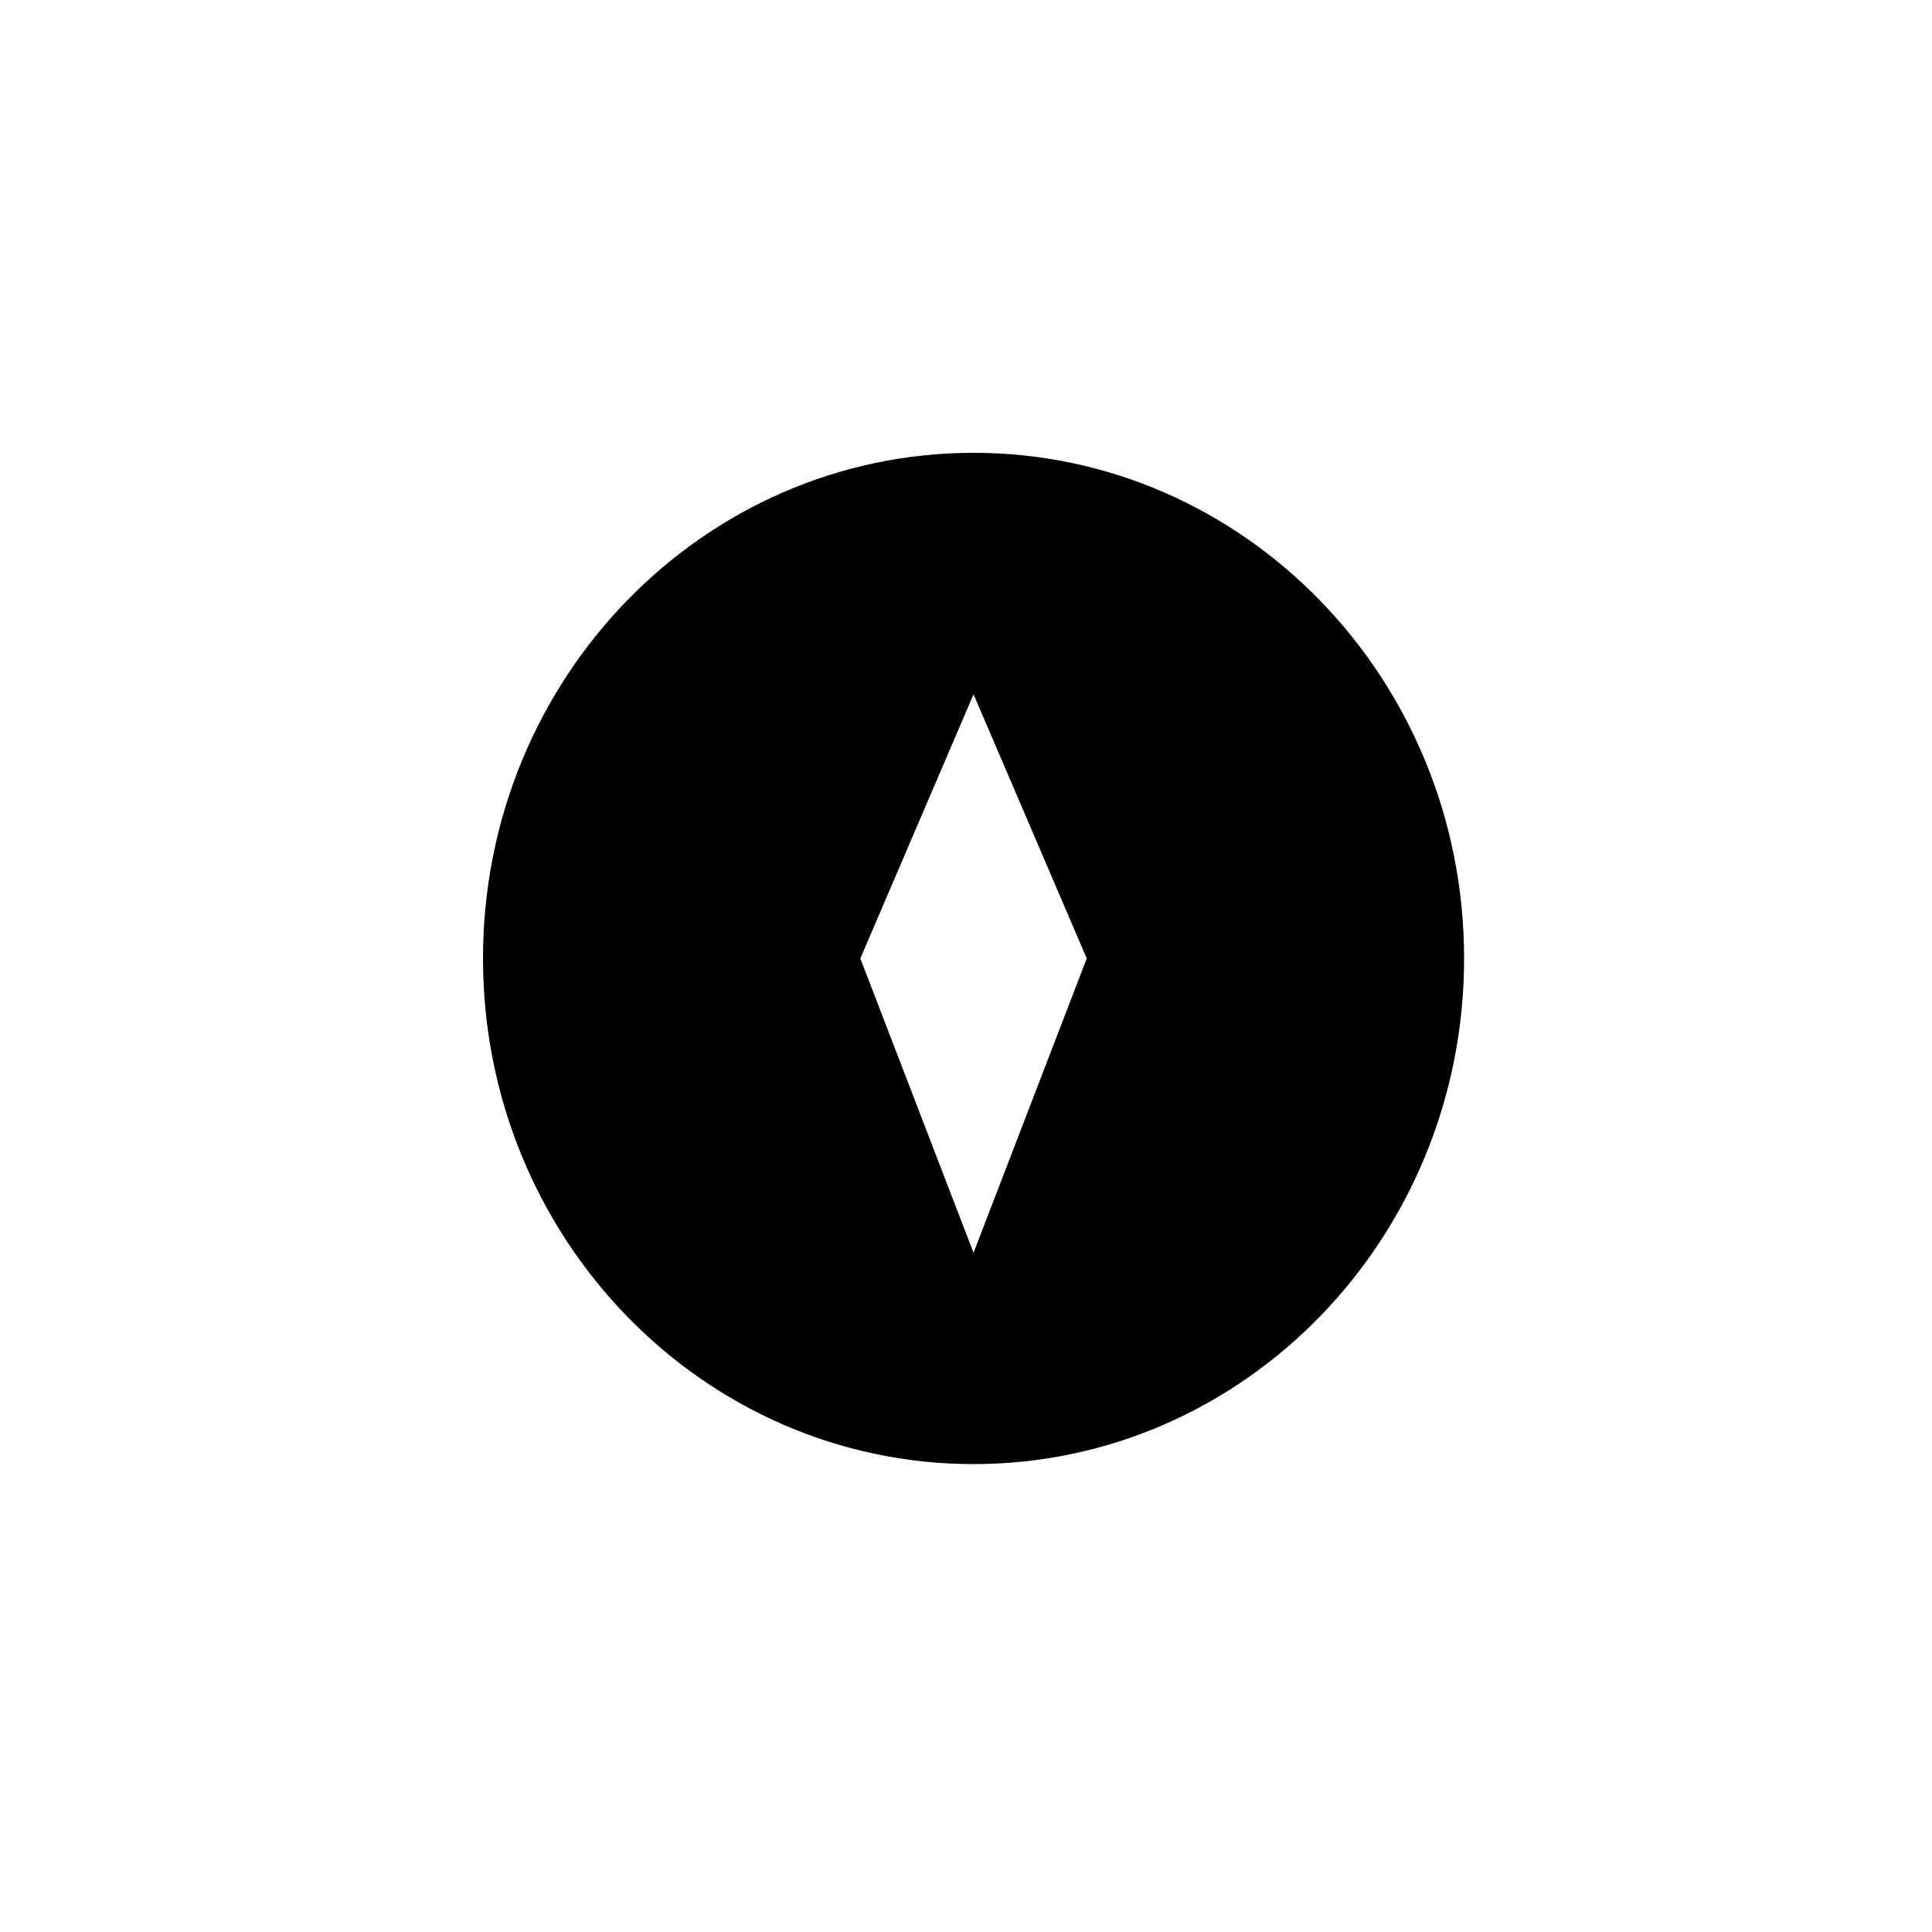 <svg width="128" height="128" viewBox="0 0 128 128" fill="none" xmlns="http://www.w3.org/2000/svg">
<g id="explore-0">
<rect width="128" height="128" fill="white"/>
<path id="head" fill-rule="evenodd" clip-rule="evenodd" d="M32 63.5C32 44.998 46.551 30 64.5 30C82.449 30 97 44.998 97 63.5C97 82.001 82.449 97 64.5 97C46.551 97 32 82.001 32 63.5ZM57 63.5L64.5 46L72 63.5L64.5 83L57 63.5Z" fill="black"/>
</g>
</svg>
